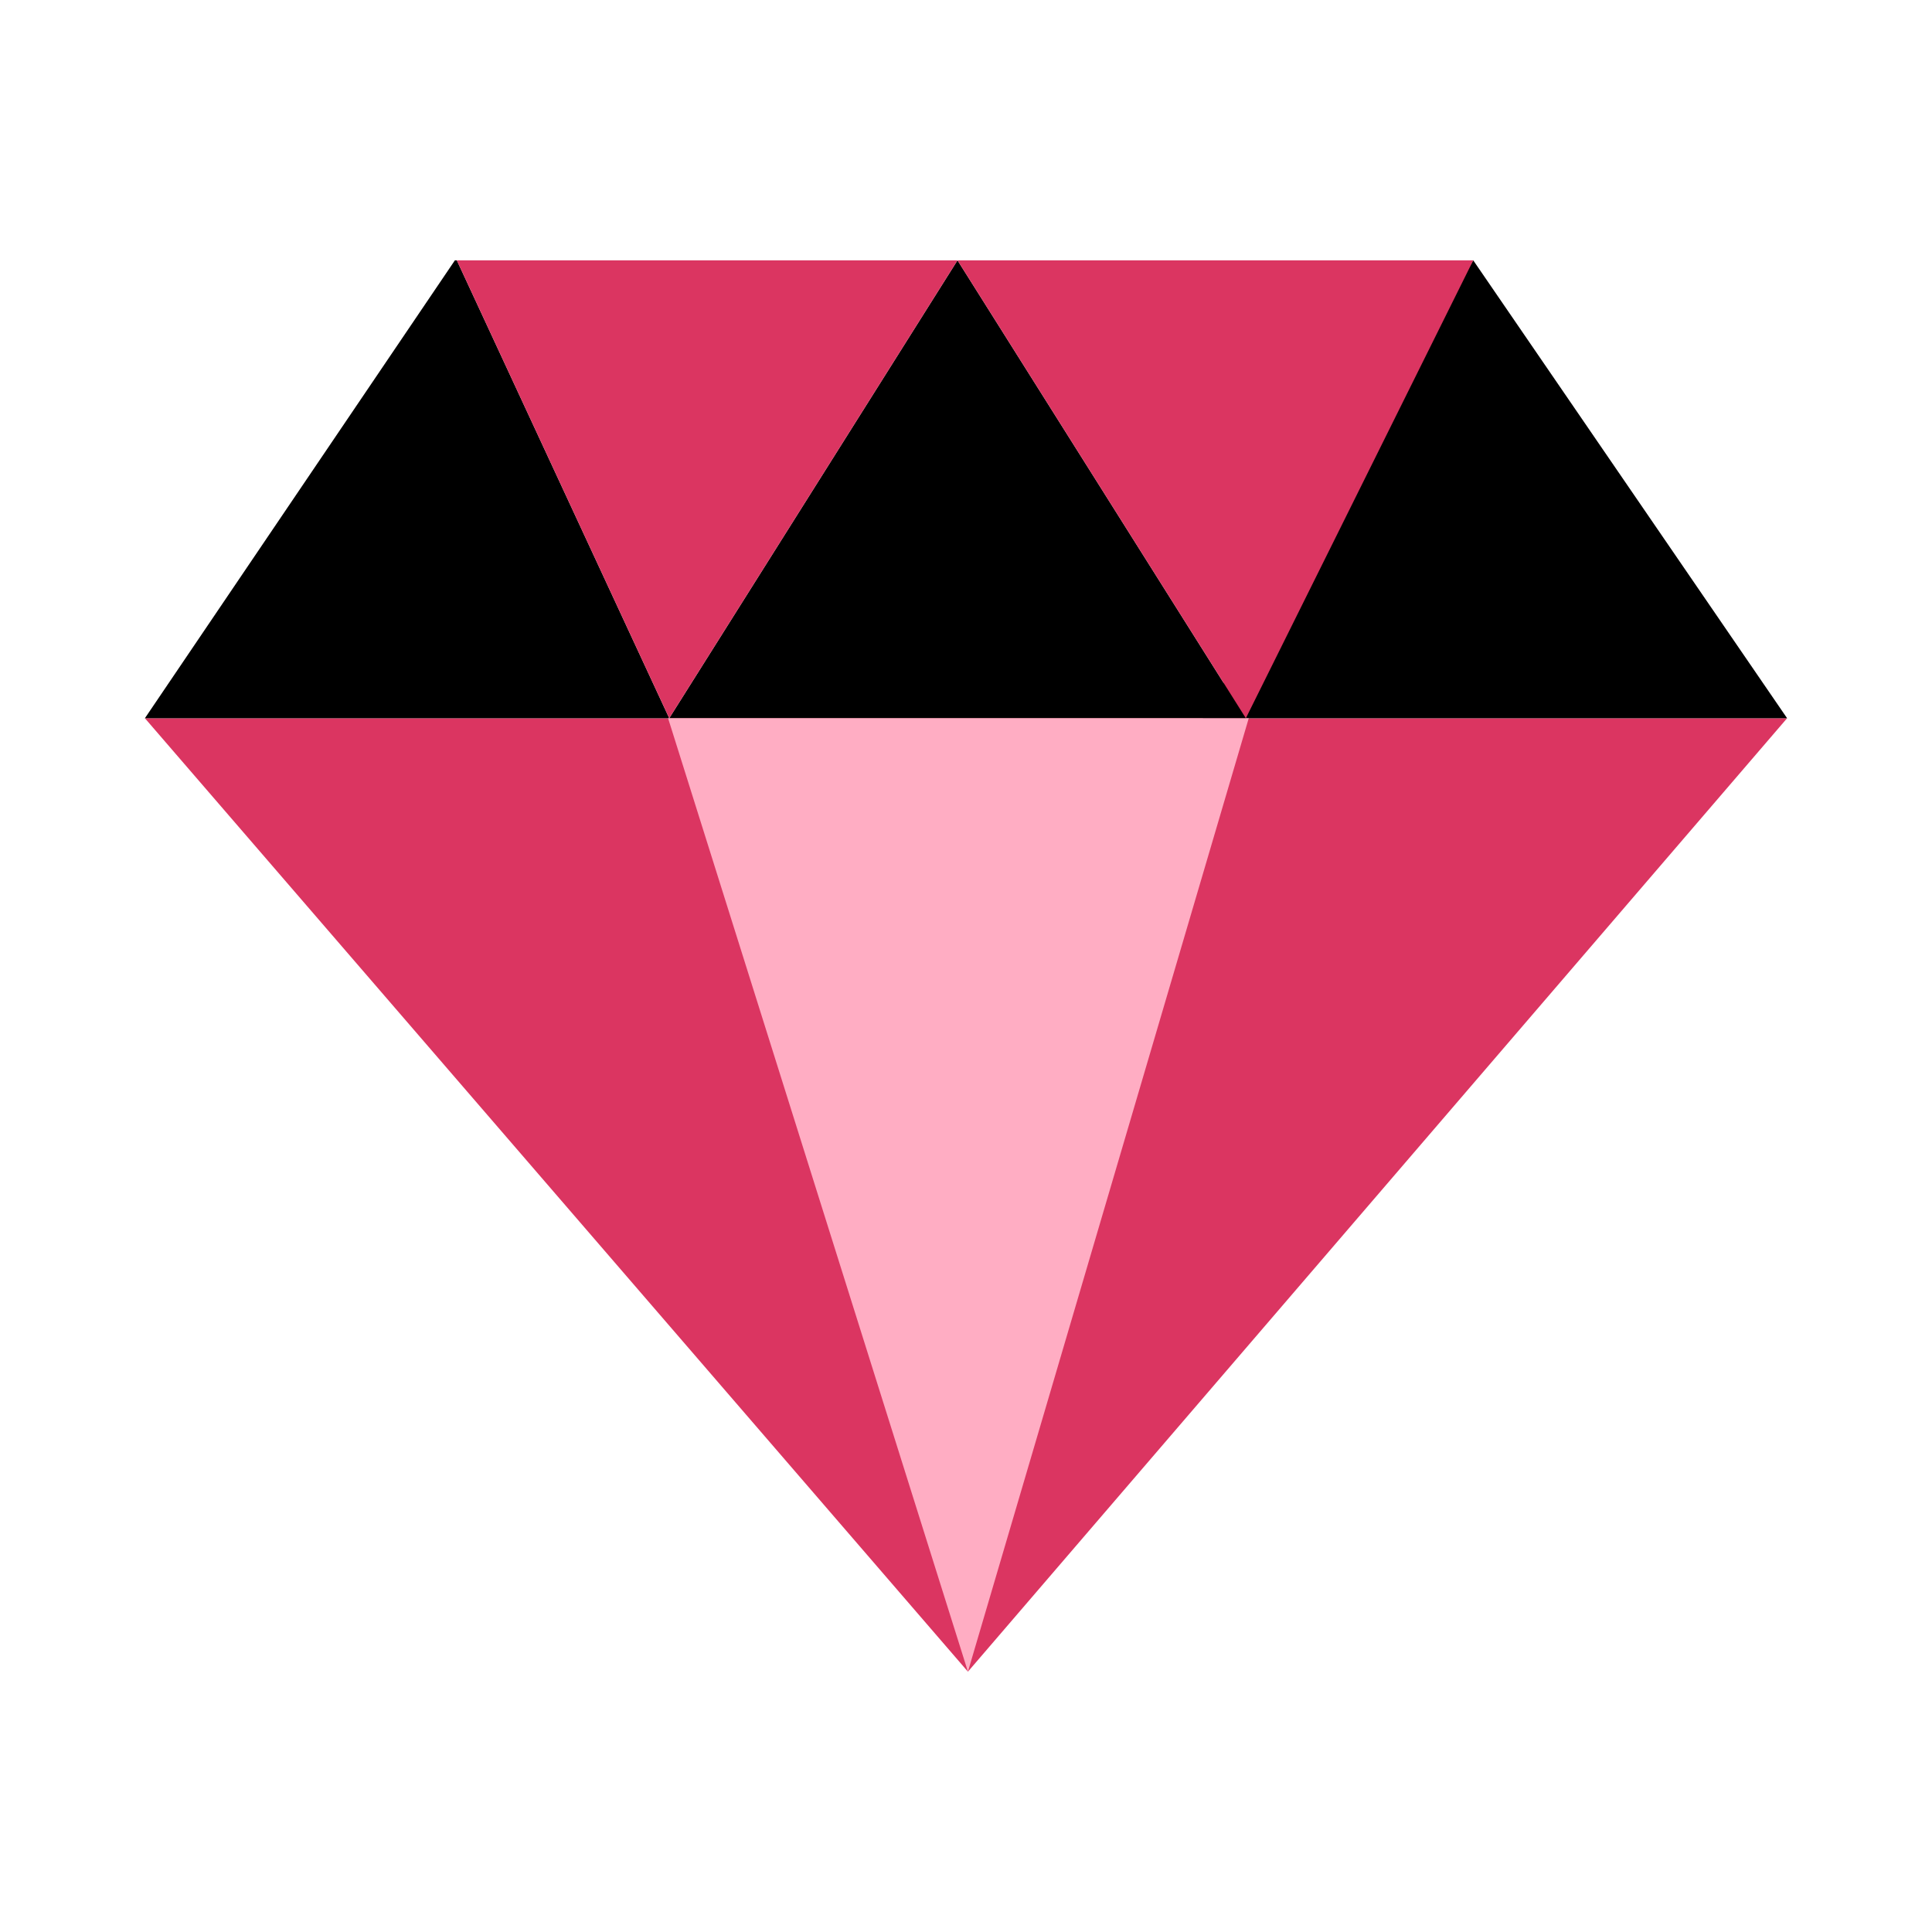 <svg id="icons" xmlns="http://www.w3.org/2000/svg" viewBox="0 0 200 200"><defs><style>.cls-1{fill:#db3561;}.cls-2{fill:#ffadc3;}</style></defs><g id="diamond"><polygon class="cls-1" points="129.69 74.35 69.63 74.35 15 74.35 100.2 173.05 185 74.35 129.69 74.35"/><polygon points="69.28 74.35 128.97 74.35 99.12 26.95 69.28 74.35"/><polygon points="124.52 74.35 185 74.35 152.51 26.95 124.52 74.35"/><polygon points="47.09 26.95 15 74.35 69.28 74.35 47.29 26.95 47.09 26.95"/><polygon class="cls-1" points="152.51 26.95 99.52 26.95 47.29 26.95 69.28 74.35 99.12 26.95 128.97 74.35 152.51 26.95"/><polygon class="cls-2" points="69.16 74.35 100.2 173.05 129.27 74.35 69.16 74.35"/></g></svg>